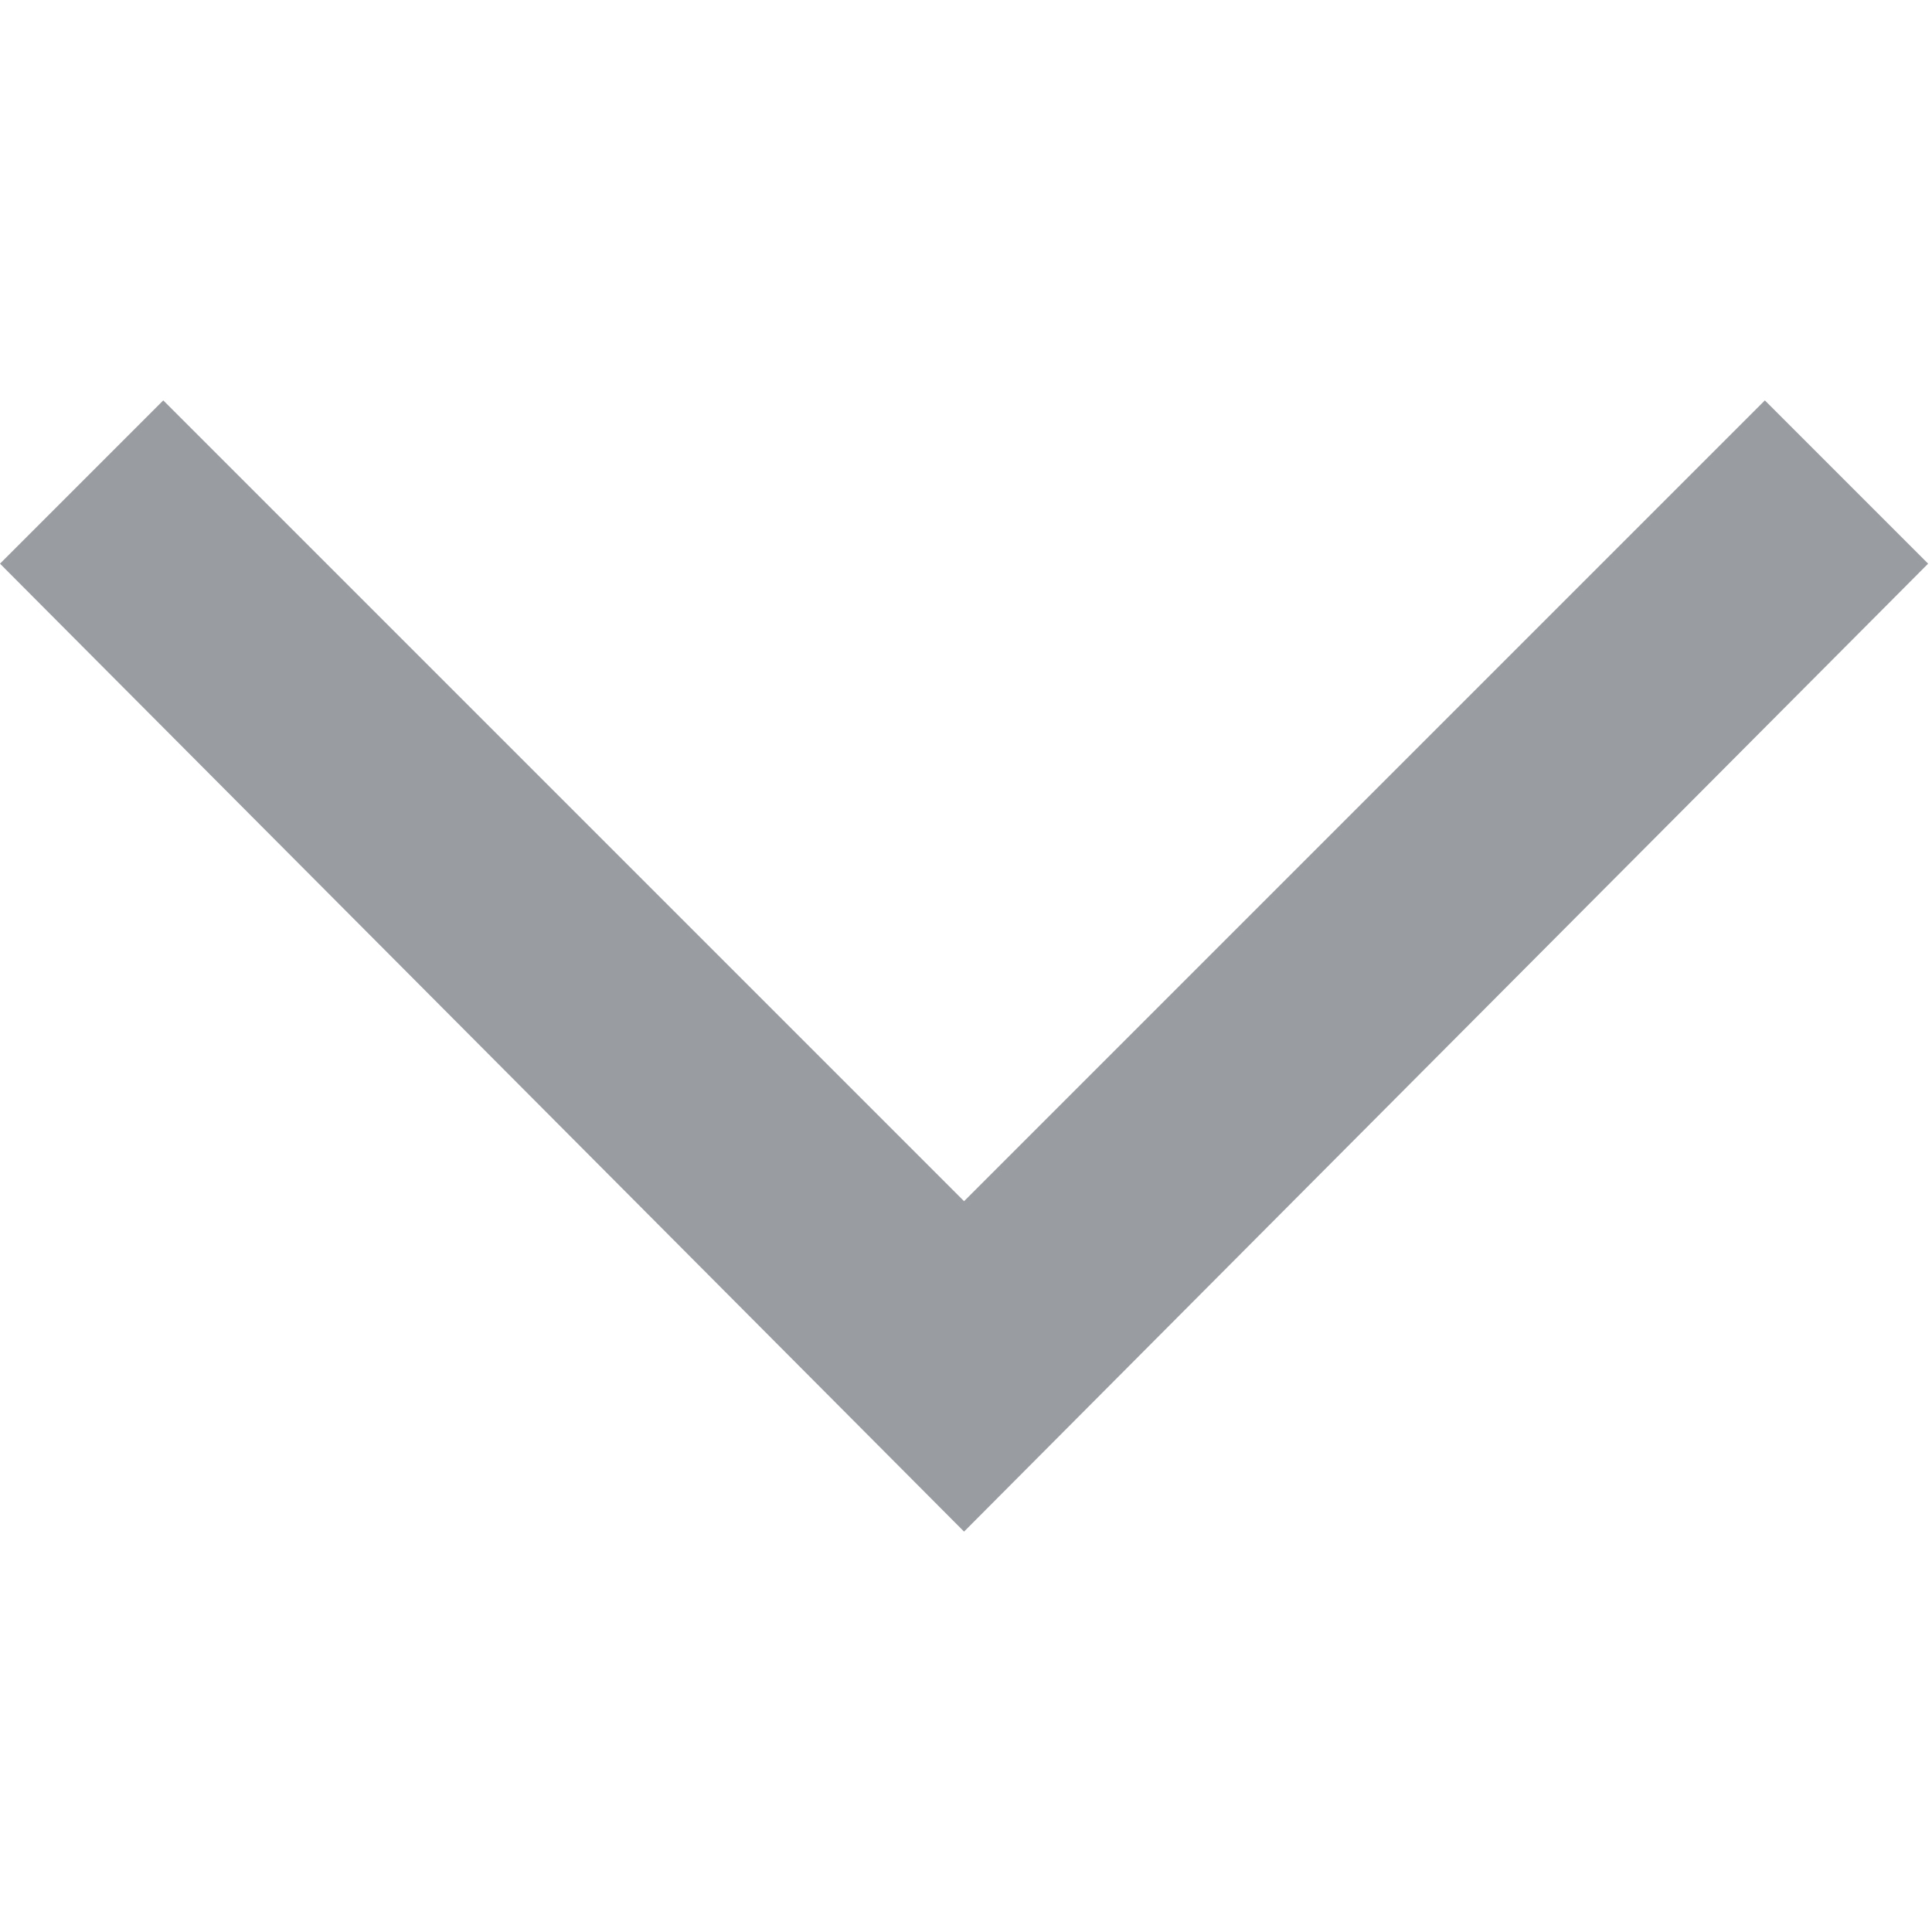 <?xml version="1.0" encoding="utf-8"?>
<!-- Generator: Adobe Illustrator 23.0.0, SVG Export Plug-In . SVG Version: 6.00 Build 0)  -->
<svg version="1.1" id="Capa_1" xmlns="http://www.w3.org/2000/svg" xmlns:xlink="http://www.w3.org/1999/xlink" x="0px" y="0px"
	 viewBox="0 0 49.7 49.7" style="enable-background:new 0 0 49.7 49.7;" xml:space="preserve">
<style type="text/css">
	.st0{fill:#999CA1;}
</style>
<g>
	<polygon class="st0" points="1.4,14.5 4.2,11.7 24.8,32.3 45.4,11.7 48.2,14.5 24.8,38 	"/>
	<path class="st0" d="M24.8,39.4L0,14.5l4.2-4.2l20.6,20.6l20.6-20.6l4.2,4.2L24.8,39.4z M2.8,14.5l22,22l22-22l-1.4-1.4L24.8,33.7
		L4.2,13.1L2.8,14.5z"/>
</g>
</svg>

